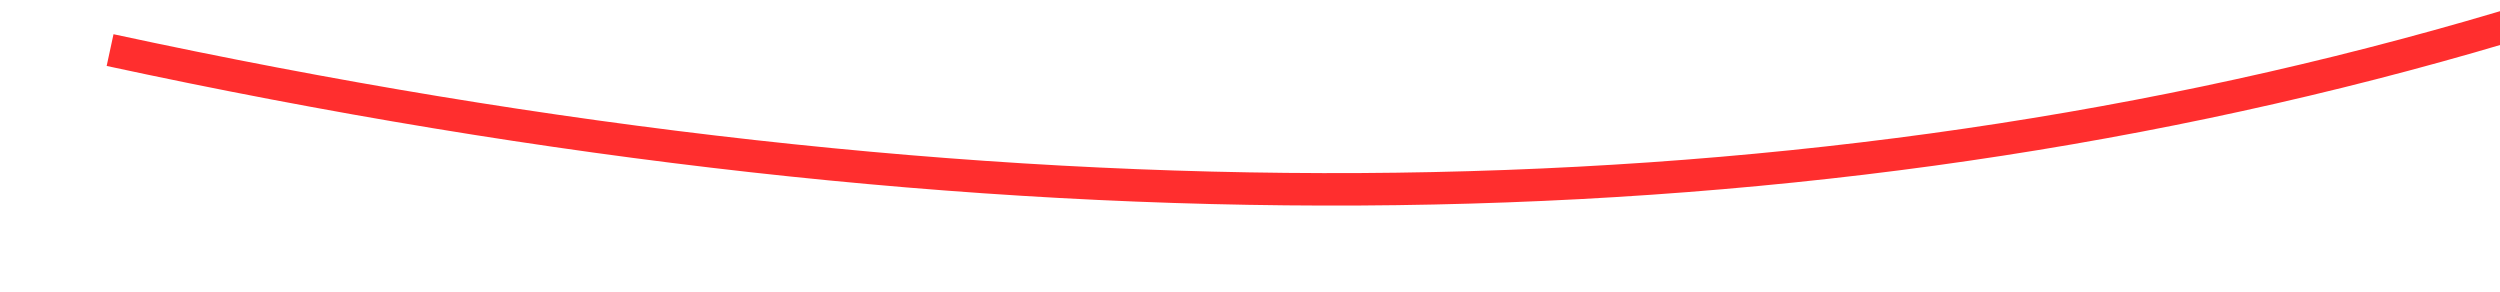 ﻿<?xml version="1.0" encoding="utf-8"?>
<svg version="1.1" xmlns:xlink="http://www.w3.org/1999/xlink" width="154px" height="18px" viewBox="152 8174  154 18" xmlns="http://www.w3.org/2000/svg">
  <g transform="matrix(0.906 -0.423 0.423 0.906 -3436.83 863.463 )">
    <path d="M 164 8149  C 252.344 8216.078  340.07 8230.02  427.179 8190.827  " stroke-width="2" stroke="#ff2e2e" fill="none" />
    <path d="M 420.75 8189.06  L 426.442 8191.173  L 424.329 8196.864  L 426.204 8197.56  L 428.665 8190.932  L 429.013 8189.994  L 428.075 8189.646  L 421.447 8187.185  L 420.75 8189.06  Z " fill-rule="nonzero" fill="#ff2e2e" stroke="none" />
  </g>
</svg>
